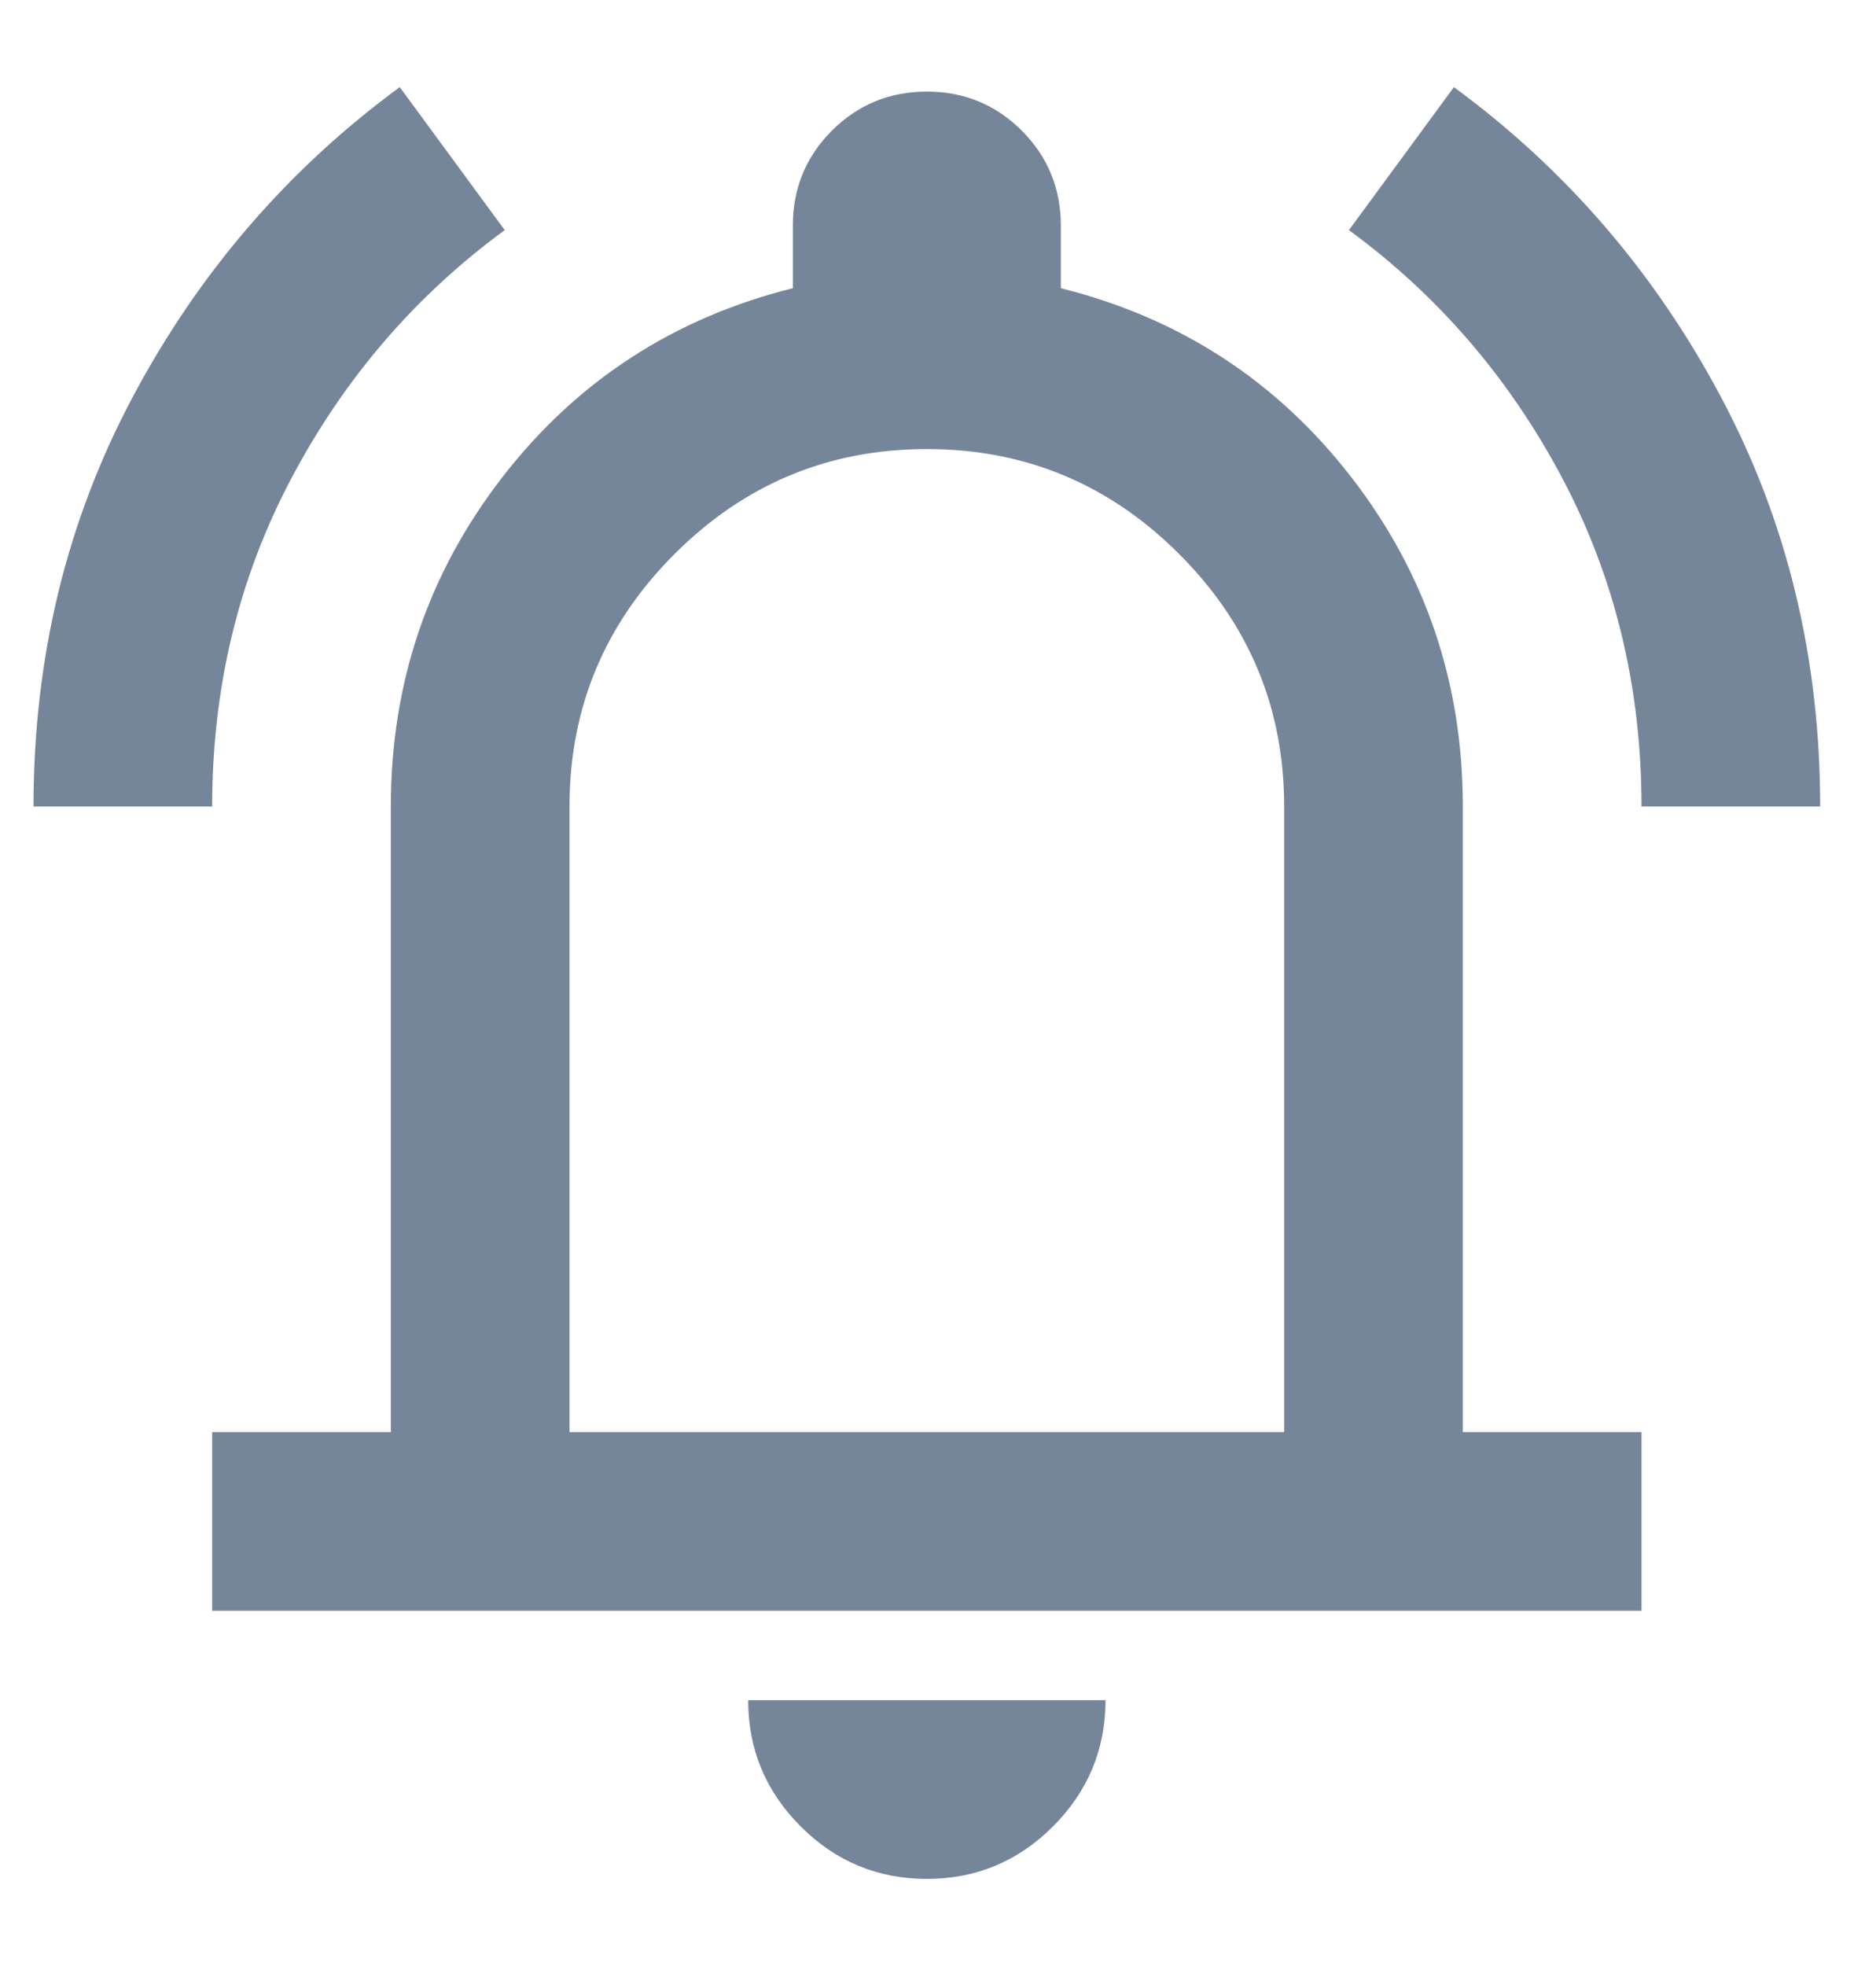 <svg width="21" height="22" viewBox="0 0 21 22" fill="none" xmlns="http://www.w3.org/2000/svg">
<path d="M0.375 9.025C0.375 7.358 0.746 5.829 1.488 4.438C2.229 3.046 3.225 1.892 4.475 0.975L5.65 2.575C4.65 3.308 3.854 4.233 3.263 5.35C2.671 6.467 2.375 7.692 2.375 9.025H0.375ZM18.375 9.025C18.375 7.692 18.079 6.467 17.488 5.35C16.896 4.233 16.1 3.308 15.1 2.575L16.275 0.975C17.525 1.892 18.521 3.046 19.262 4.438C20.004 5.829 20.375 7.358 20.375 9.025H18.375ZM2.375 18.025V16.025H4.375V9.025C4.375 7.642 4.792 6.412 5.625 5.338C6.458 4.263 7.542 3.558 8.875 3.225V2.525C8.875 2.108 9.021 1.754 9.312 1.462C9.604 1.171 9.958 1.025 10.375 1.025C10.792 1.025 11.146 1.171 11.438 1.462C11.729 1.754 11.875 2.108 11.875 2.525V3.225C13.208 3.558 14.292 4.263 15.125 5.338C15.958 6.412 16.375 7.642 16.375 9.025V16.025H18.375V18.025H2.375ZM10.375 21.025C9.825 21.025 9.354 20.829 8.963 20.438C8.571 20.046 8.375 19.575 8.375 19.025H12.375C12.375 19.575 12.179 20.046 11.787 20.438C11.396 20.829 10.925 21.025 10.375 21.025ZM6.375 16.025H14.375V9.025C14.375 7.925 13.983 6.983 13.2 6.2C12.417 5.417 11.475 5.025 10.375 5.025C9.275 5.025 8.333 5.417 7.55 6.2C6.767 6.983 6.375 7.925 6.375 9.025V16.025Z" fill="#76869A"/>
</svg>
